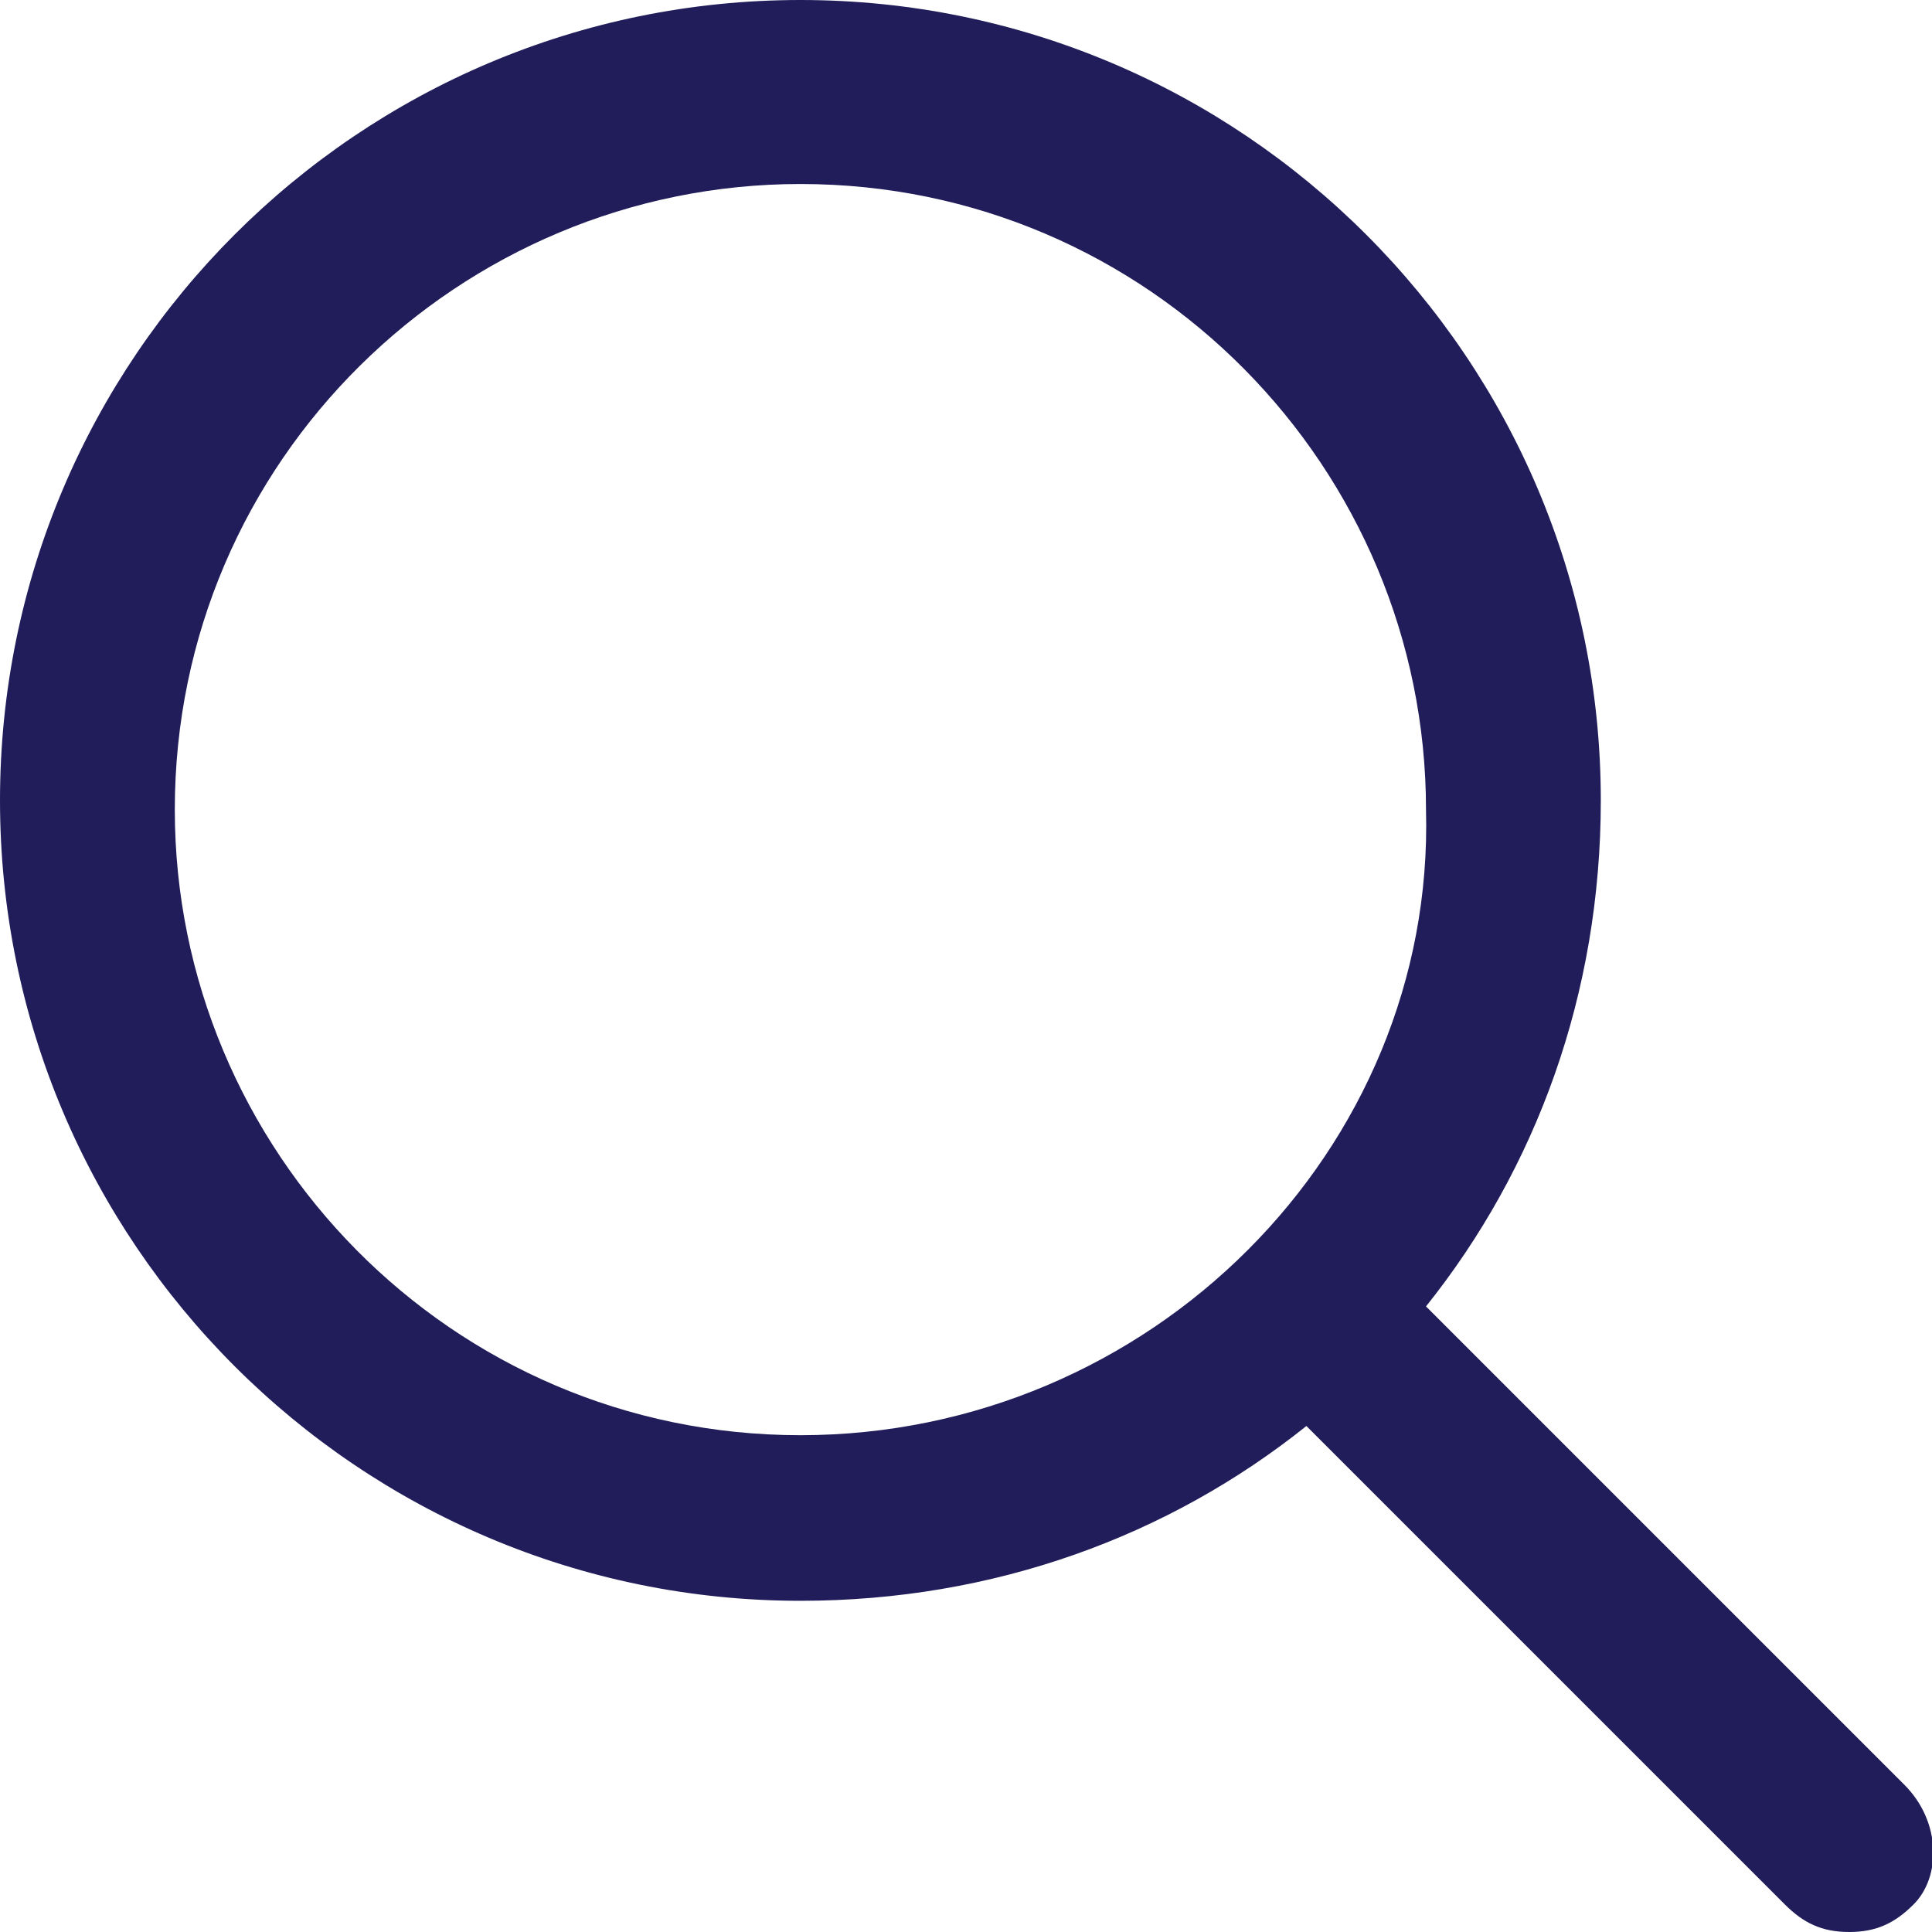 <?xml version="1.0" encoding="utf-8"?>
<!-- Generator: Adobe Illustrator 20.1.0, SVG Export Plug-In . SVG Version: 6.00 Build 0)  -->
<svg version="1.1" id="Layer_1" xmlns="http://www.w3.org/2000/svg" xmlns:xlink="http://www.w3.org/1999/xlink" x="0px" y="0px"
	 viewBox="0 0 21 21" style="enable-background:new 0 0 21 21;" xml:space="preserve">
<style type="text/css">
	.st0{fill:#201D5A;}
</style>
<path class="st0" d="M20.7,19.4l-5.2-5.2c1.2-1.5,1.9-3.4,1.9-5.5c0-4.8-3.9-8.7-8.7-8.7C3.9,0,0,3.9,0,8.7c0,4.8,3.9,8.7,8.7,8.7
	c2.1,0,4-0.7,5.5-1.9l5.2,5.2c0.2,0.2,0.4,0.3,0.7,0.3s0.5-0.1,0.7-0.3C21.1,20.4,21.1,19.8,20.7,19.4z M8.7,15.6
	c-3.8,0-6.8-3.1-6.8-6.8c0-3.8,3.1-6.8,6.8-6.8c3.8,0,6.8,3.1,6.8,6.8C15.6,12.5,12.5,15.6,8.7,15.6z"/>
</svg>
